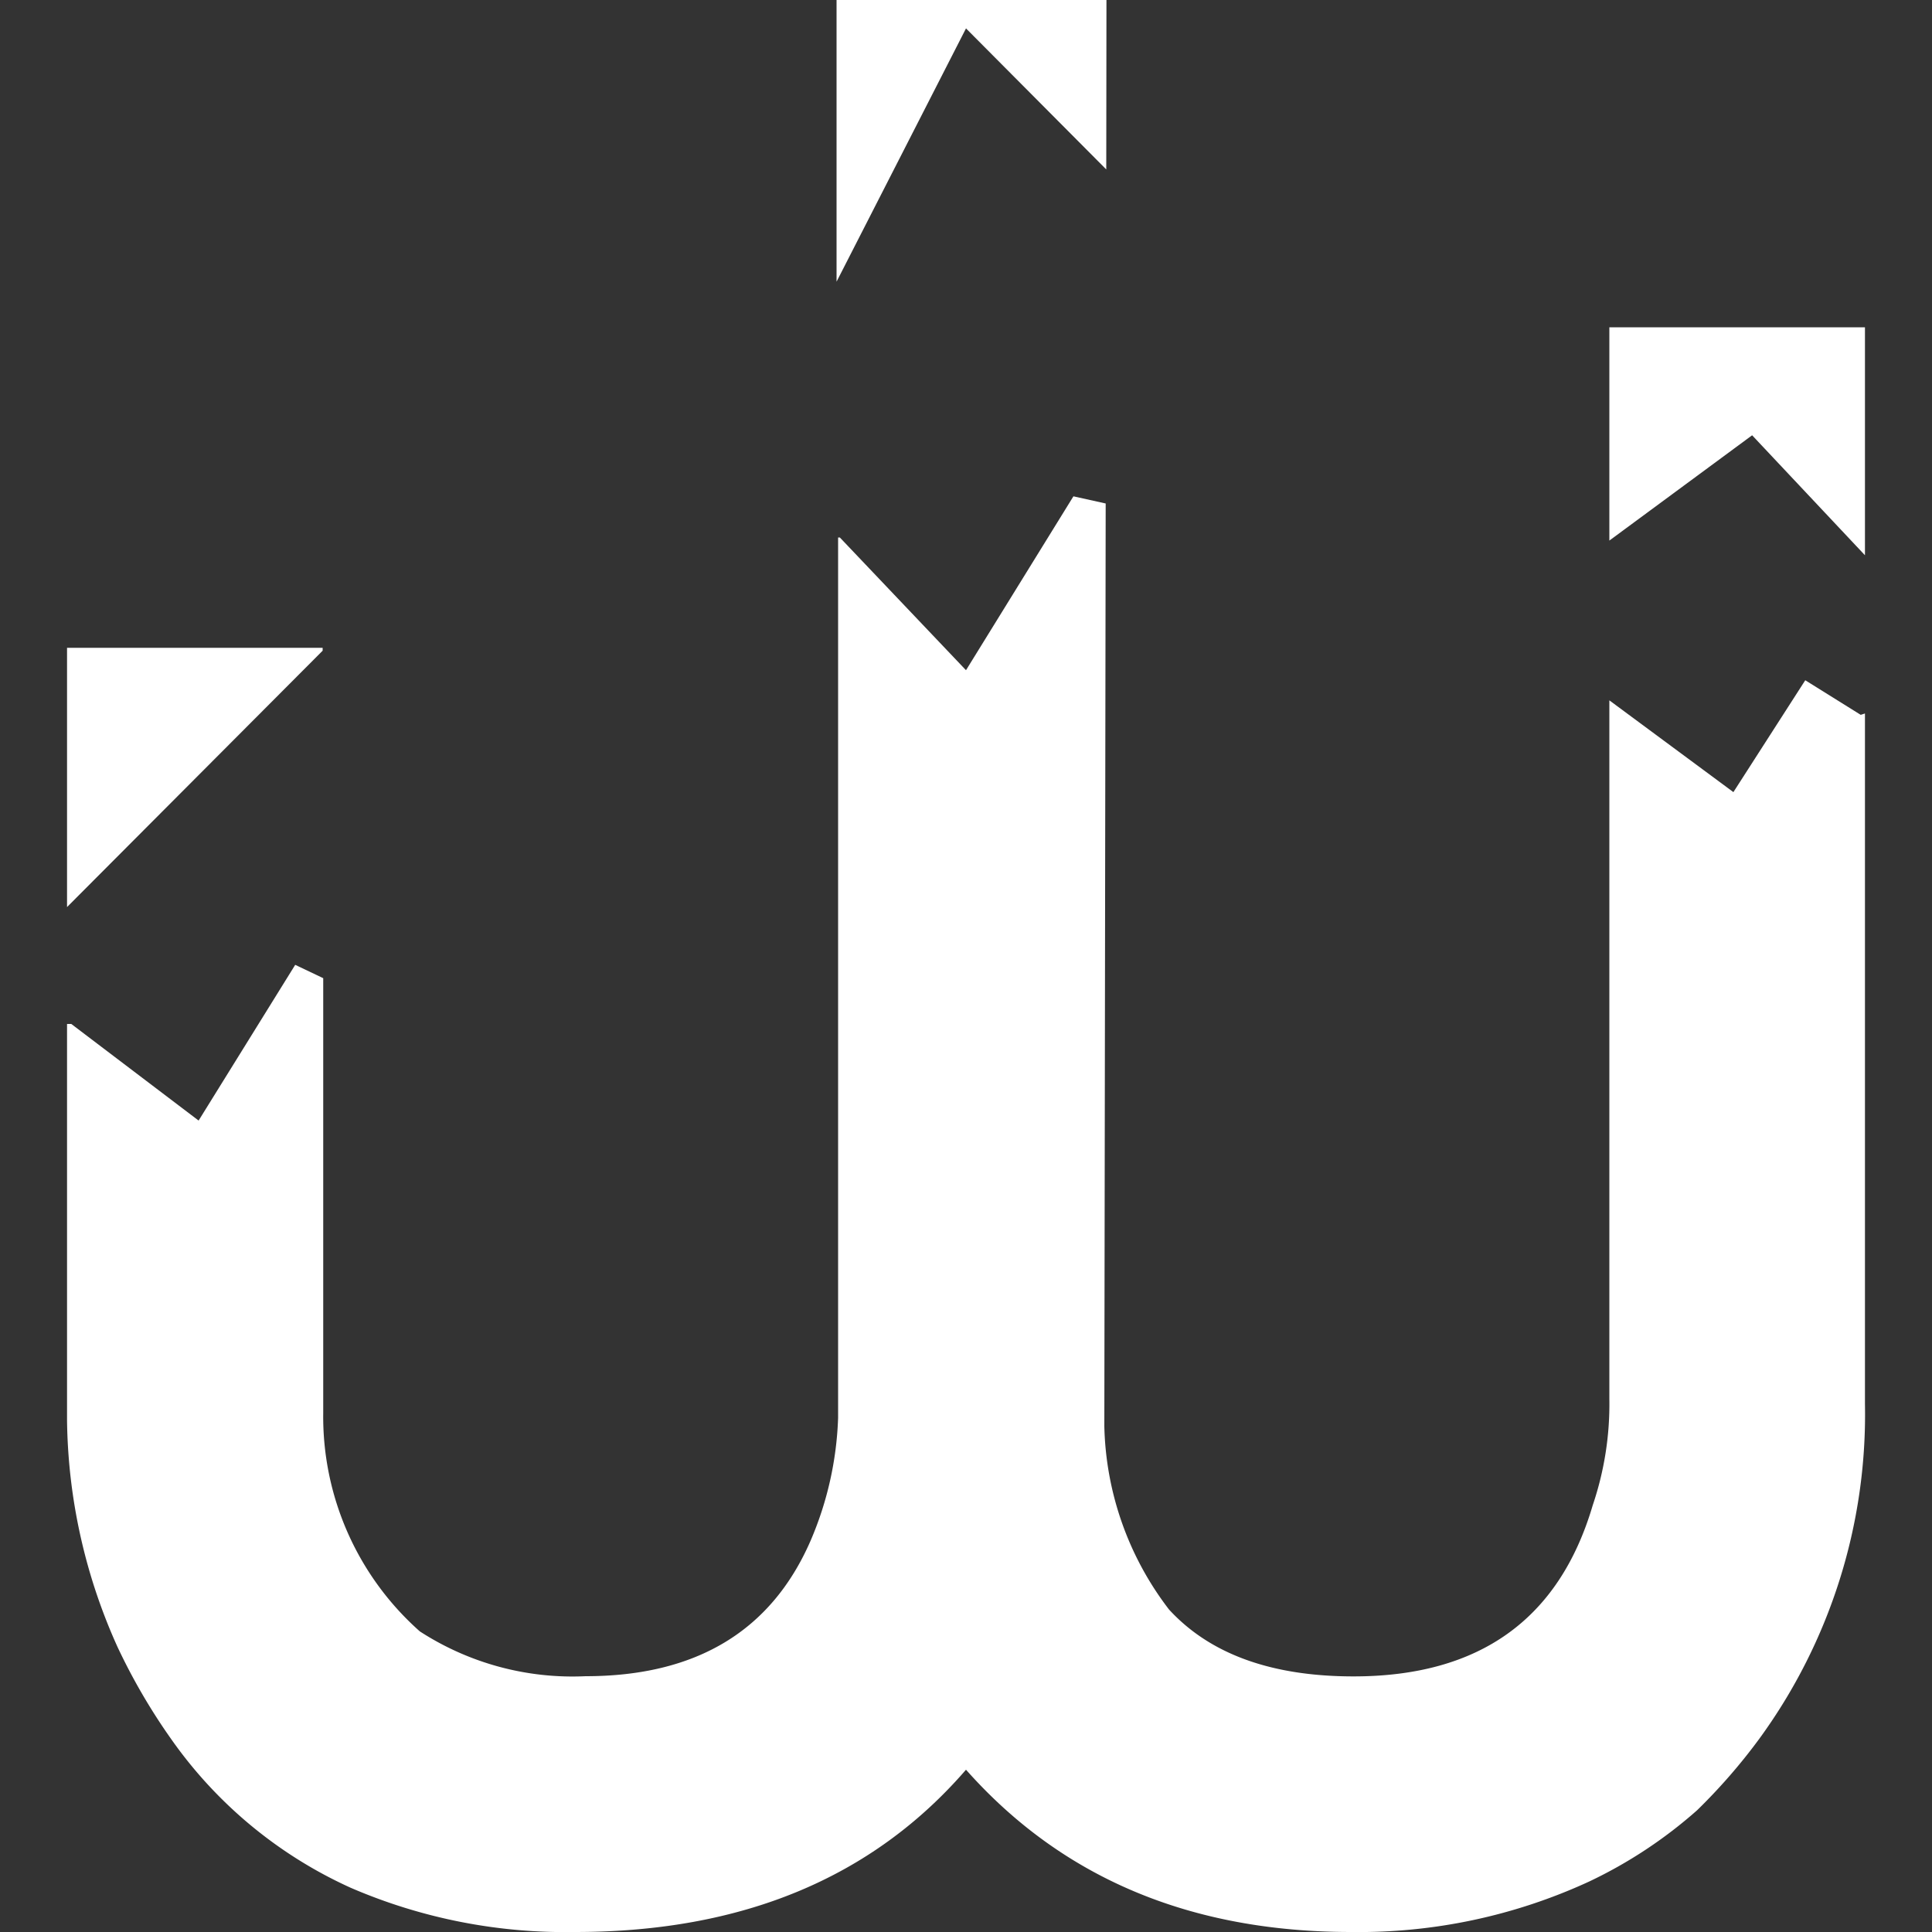 <svg id="Layer_1" data-name="Layer 1" xmlns="http://www.w3.org/2000/svg" viewBox="0 0 100 100"><rect x="0" y="0" width="100" height="100" fill="#333333" stroke="none"/><defs><style>.cls-1{fill:#fff;}</style></defs><title>wildLogo-white</title><polygon class="cls-1" points="16.7 33.53 16.7 33.68 3.47 46.95 3.47 33.53 16.7 33.53"/><path class="cls-1" d="M96.53,36.93V72.67A28.48,28.48,0,0,1,91.06,90a29.94,29.94,0,0,1-3.22,3.7,23.77,23.77,0,0,1-5.59,3.69h0A28.44,28.44,0,0,1,69.94,100Q57.45,100,50,91.6,42.73,100,29.77,100a28,28,0,0,1-11.62-2.29h0A22.87,22.87,0,0,1,8.85,90h0a31.28,31.28,0,0,1-2.77-4.76A29.25,29.25,0,0,1,3.47,73.53V53l.22,0L10.28,58l5-8.06,1.45.69V73.13a14.85,14.85,0,0,0,5,11.31,14.53,14.53,0,0,0,8.58,2.32q8.58,0,11.64-7a17.55,17.55,0,0,0,1.43-6.37V27.82l.09,0L50,34.69l5.56-9,1.67.37-.07,47.76a16.15,16.15,0,0,0,3.35,9.49q3.18,3.46,9.55,3.46,9.77,0,12.38-8.86a16.3,16.3,0,0,0,.86-5.51V36.25L89.72,41l3.72-5.79L96.31,37Z"/><polygon class="cls-1" points="57.27 0 57.26 8.77 50 1.47 43.3 14.58 43.3 0 57.27 0"/><polygon class="cls-1" points="96.53 16.94 96.53 28.74 90.69 22.53 83.3 27.98 83.3 16.94 96.53 16.94"/></svg>